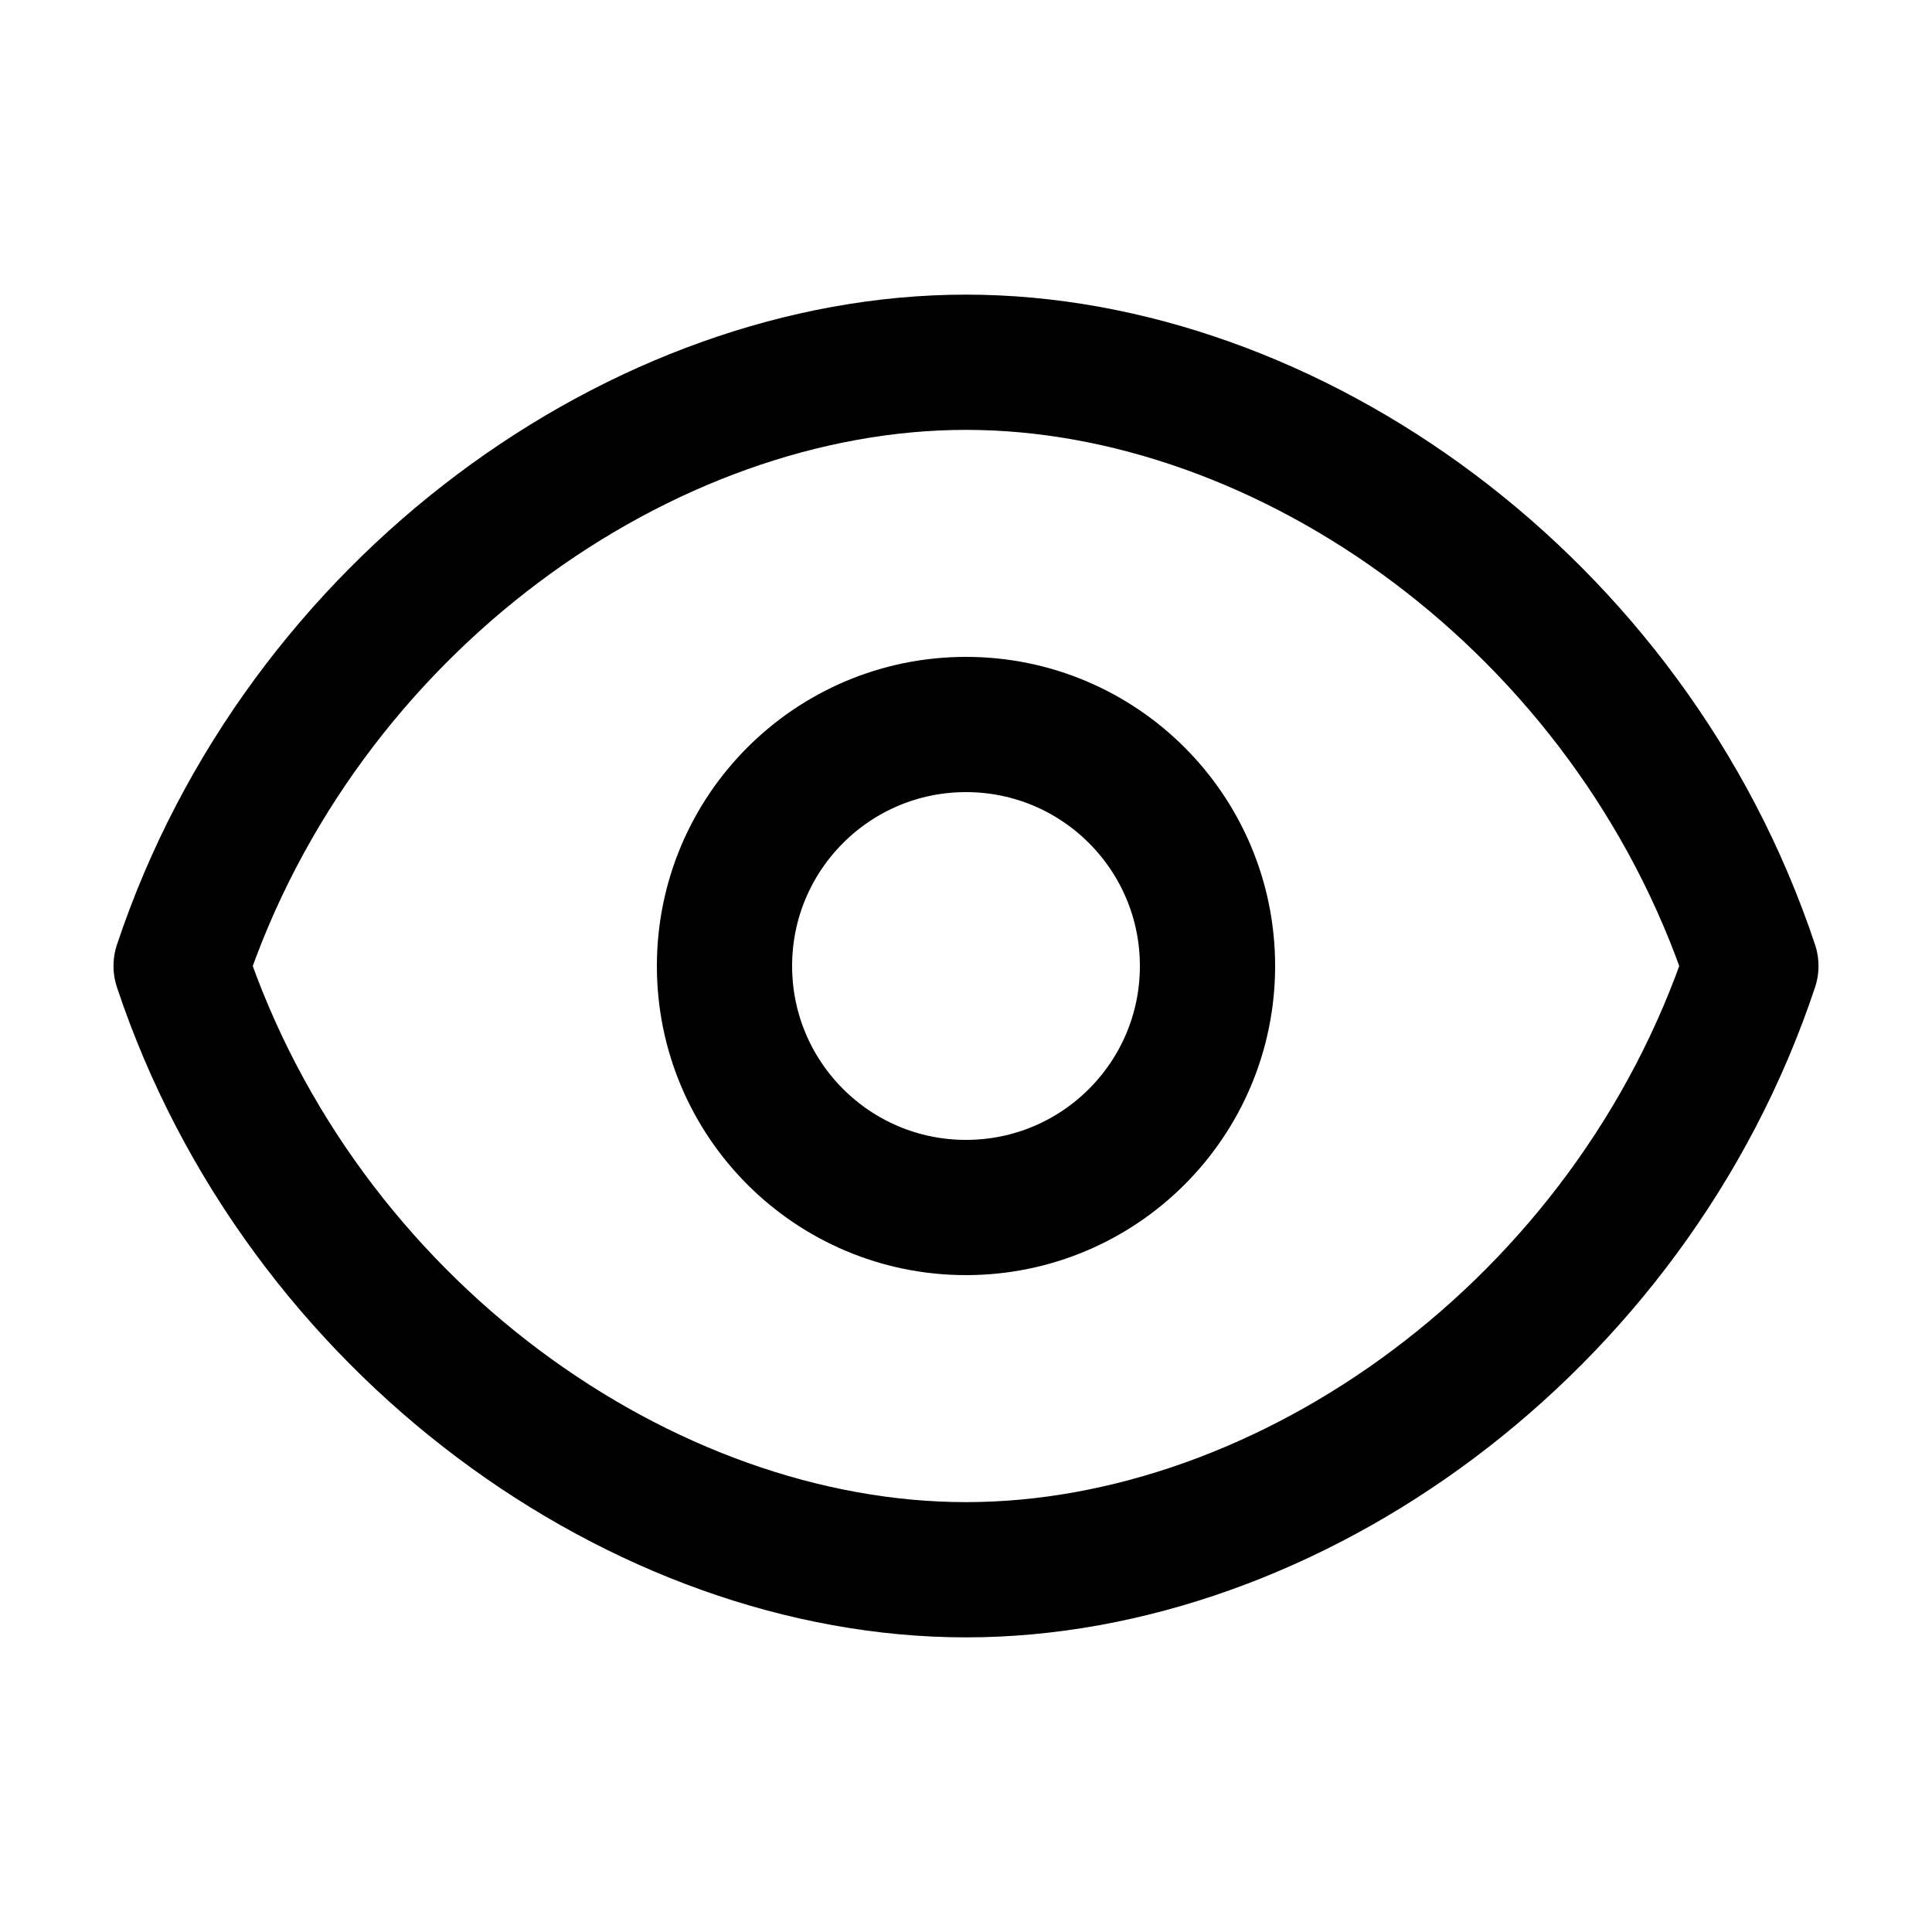 <svg width="20" height="20" viewBox="0 0 20 20" fill="none" xmlns="http://www.w3.org/2000/svg">
    <path d="M1.875 10C3.125 6.25 6.667 3.75 10 3.75C13.333 3.75 16.875 6.25 18.125 10C16.875 13.75 13.333 16.25 10 16.25C6.667 16.25 3.125 13.75 1.875 10Z" stroke="currentColor" stroke-width="1.4" stroke-linecap="round" stroke-linejoin="round"/>
    <circle cx="10" cy="10" r="2.5" stroke="currentColor" stroke-width="1.4"/>
</svg>
